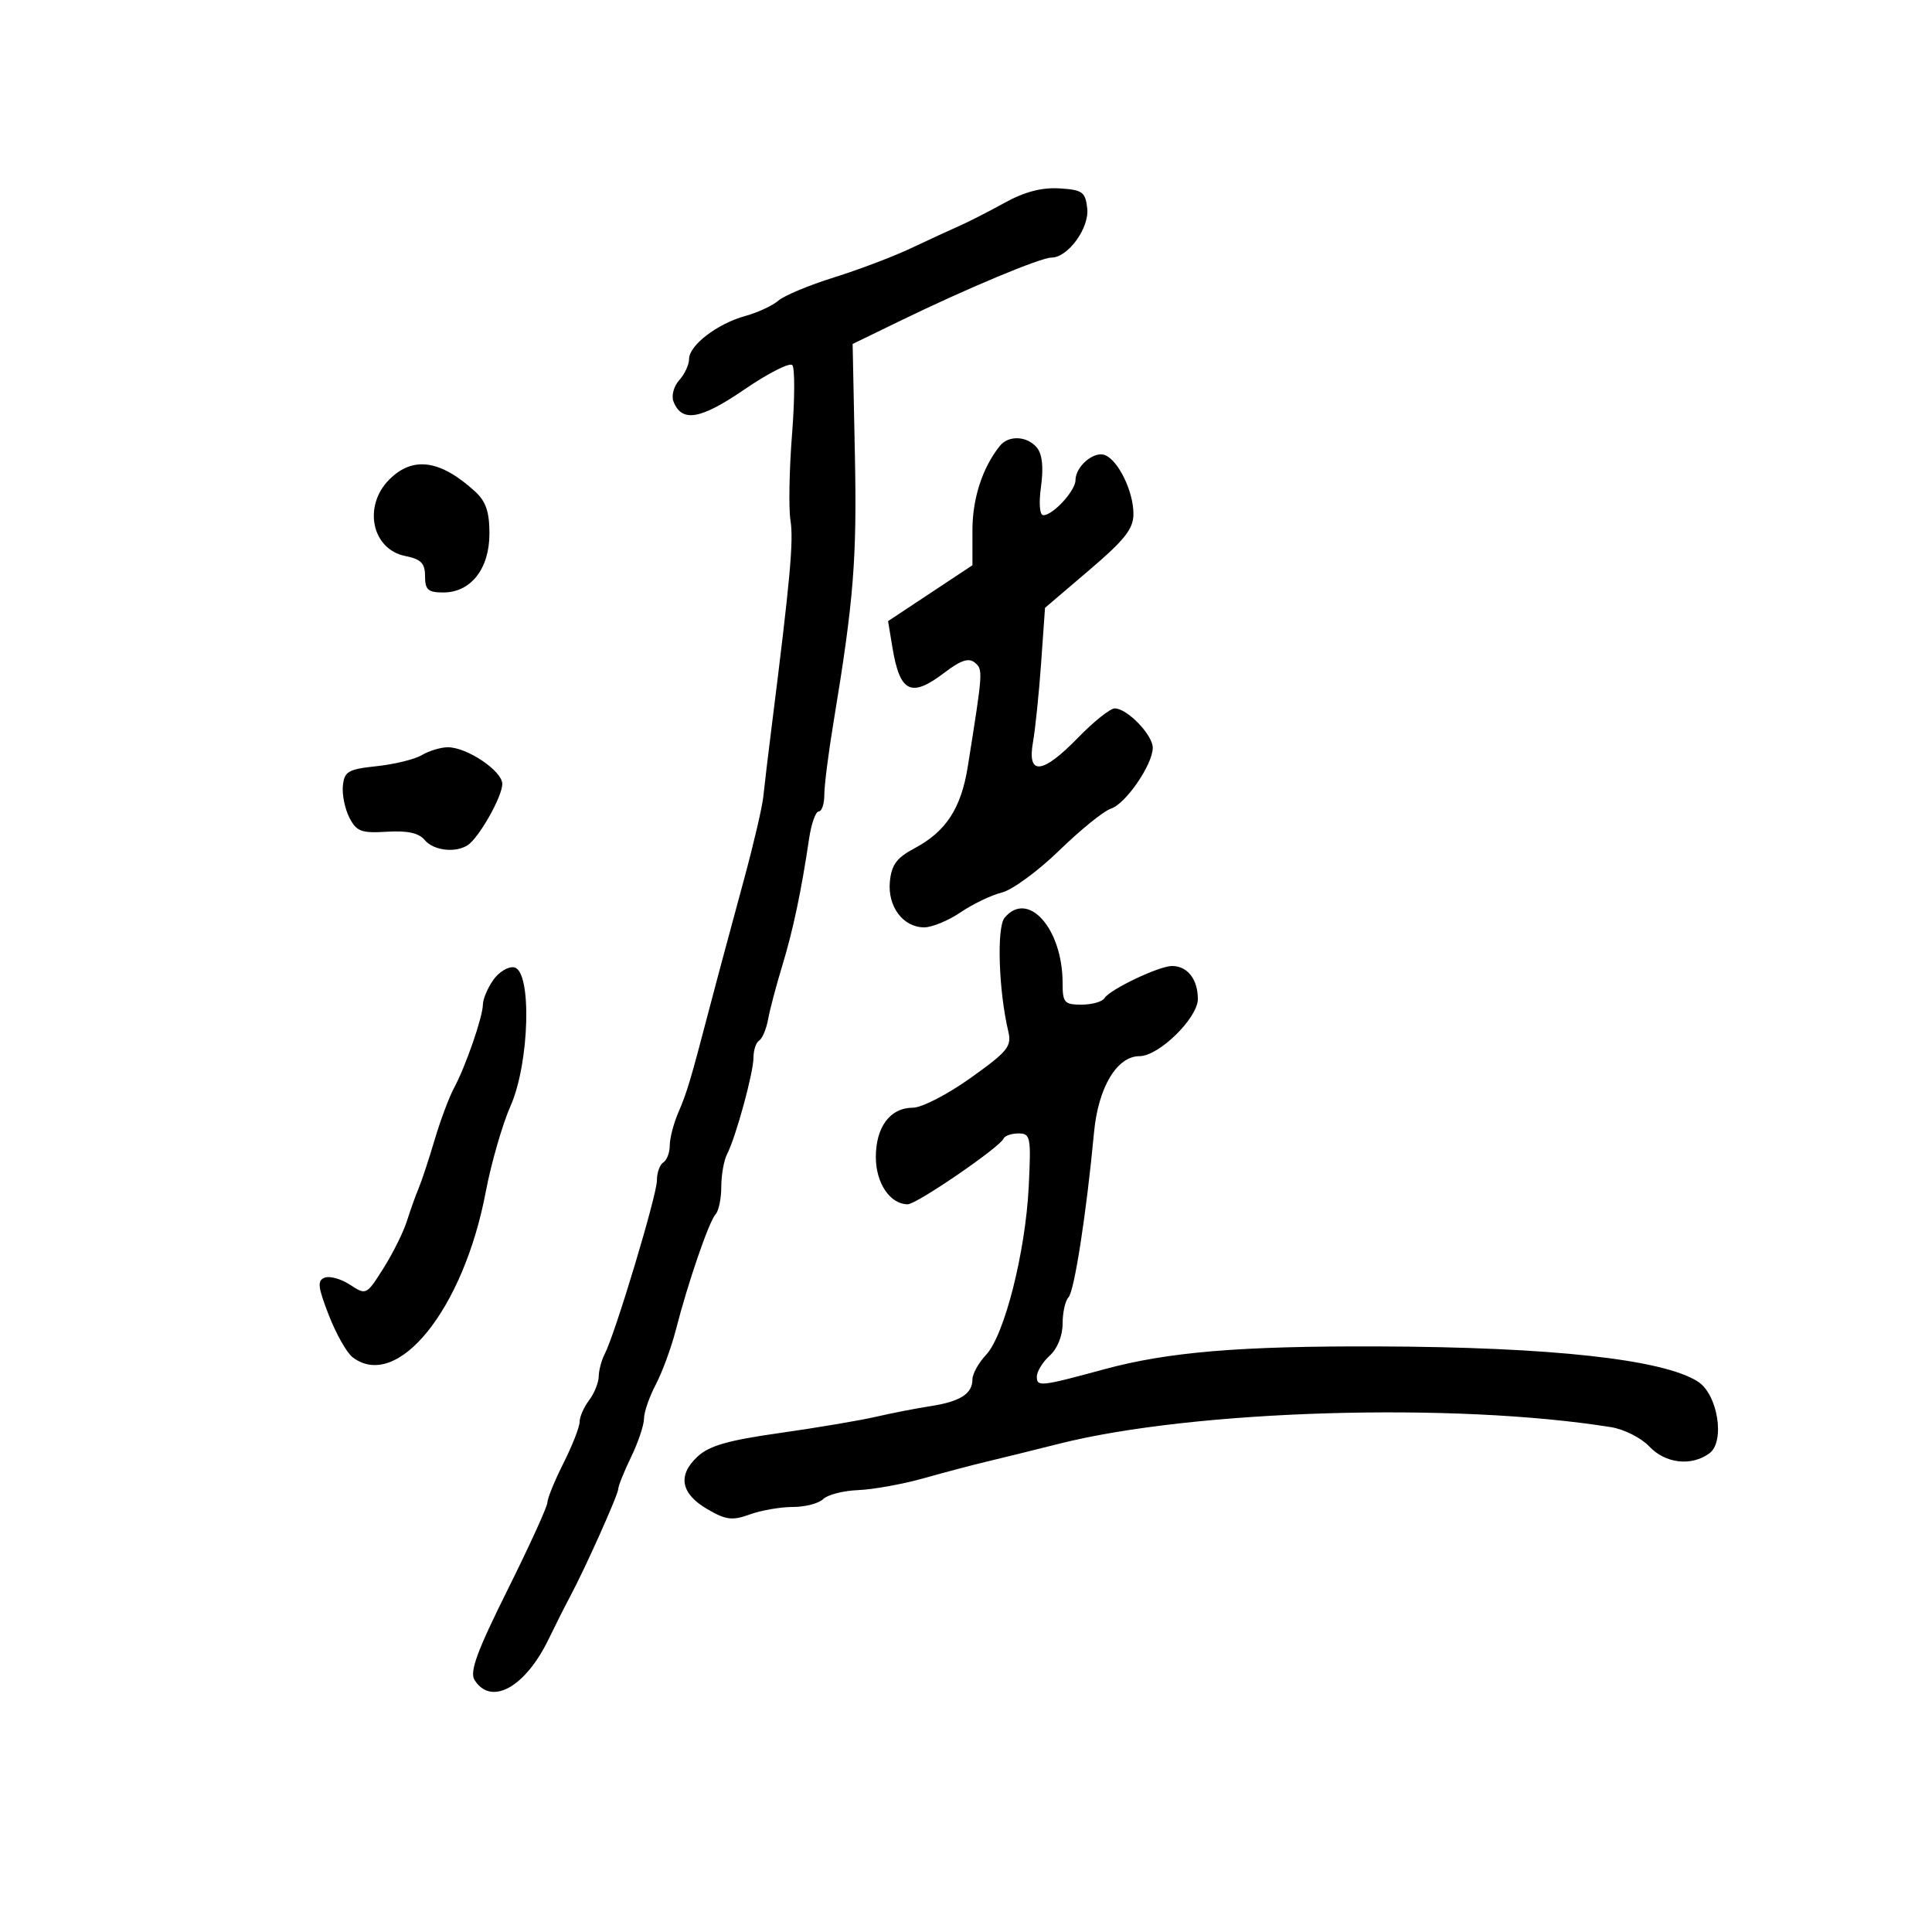 <svg xmlns="http://www.w3.org/2000/svg" width="300" height="300" viewBox="0 0 300 300" version="1.1">
	<path d="M 156 31.488 C 153.525 32.853, 150.375 34.463, 149 35.065 C 147.625 35.667, 144.250 37.224, 141.500 38.525 C 138.750 39.827, 133.350 41.875, 129.500 43.077 C 125.650 44.279, 121.766 45.900, 120.868 46.679 C 119.971 47.458, 117.660 48.531, 115.734 49.063 C 111.387 50.263, 107 53.619, 107 55.744 C 107 56.623, 106.314 58.100, 105.476 59.027 C 104.638 59.953, 104.229 61.434, 104.568 62.317 C 105.846 65.646, 108.739 65.166, 115.571 60.488 C 119.266 57.959, 122.623 56.251, 123.030 56.694 C 123.438 57.137, 123.418 61.989, 122.985 67.475 C 122.553 72.961, 122.445 78.970, 122.747 80.830 C 123.251 83.932, 122.694 90.036, 119.840 112.699 C 119.272 117.209, 118.681 122.159, 118.527 123.699 C 118.372 125.240, 117.090 130.775, 115.678 136 C 111.947 149.804, 111.072 153.067, 109.979 157.250 C 107.274 167.608, 106.636 169.742, 105.370 172.651 C 104.617 174.384, 104 176.720, 104 177.842 C 104 178.964, 103.550 180.160, 103 180.500 C 102.450 180.840, 102.002 182.104, 102.005 183.309 C 102.011 185.562, 95.522 207.131, 93.905 210.236 C 93.407 211.191, 92.986 212.766, 92.968 213.736 C 92.951 214.706, 92.276 216.374, 91.468 217.441 C 90.661 218.509, 90 220.018, 90 220.796 C 90 221.573, 88.875 224.449, 87.500 227.187 C 86.125 229.924, 85 232.678, 85 233.306 C 85 233.934, 82.223 240.025, 78.830 246.842 C 74.061 256.422, 72.893 259.607, 73.687 260.868 C 76.261 264.955, 81.573 262.018, 85.203 254.500 C 86.266 252.300, 87.739 249.375, 88.478 248 C 90.814 243.654, 96 232.077, 96 231.209 C 96 230.751, 96.900 228.513, 98 226.236 C 99.100 223.959, 100 221.281, 100 220.283 C 100 219.286, 100.824 216.902, 101.831 214.985 C 102.838 213.068, 104.239 209.250, 104.945 206.500 C 106.826 199.167, 110.101 189.642, 111.116 188.550 C 111.602 188.027, 112 186.109, 112 184.286 C 112 182.464, 112.401 180.191, 112.891 179.236 C 114.269 176.553, 117 166.571, 117 164.221 C 117 163.064, 117.398 161.872, 117.885 161.571 C 118.371 161.271, 118.996 159.781, 119.273 158.262 C 119.551 156.743, 120.533 153.025, 121.457 150 C 123.130 144.523, 124.437 138.337, 125.632 130.250 C 125.978 127.912, 126.652 126, 127.130 126 C 127.609 126, 128 124.827, 128 123.393 C 128 121.960, 128.643 116.897, 129.430 112.143 C 132.578 93.113, 133.079 86.811, 132.744 70.455 L 132.396 53.410 139.948 49.740 C 150.205 44.755, 161.592 40, 163.271 40 C 165.832 40, 169.175 35.399, 168.826 32.354 C 168.534 29.795, 168.086 29.474, 164.500 29.253 C 161.760 29.084, 159.083 29.788, 156 31.488 M 155.247 69.250 C 152.545 72.637, 151 77.397, 151 82.336 L 151 87.771 144.450 92.109 L 137.900 96.447 138.563 100.473 C 139.733 107.576, 141.460 108.412, 146.701 104.415 C 149.193 102.514, 150.428 102.111, 151.369 102.891 C 152.663 103.965, 152.650 104.151, 150.273 119.055 C 149.242 125.521, 146.887 129.128, 142 131.724 C 139.245 133.188, 138.432 134.287, 138.180 136.885 C 137.803 140.764, 140.230 144, 143.515 144 C 144.728 144, 147.276 142.944, 149.177 141.654 C 151.079 140.364, 153.954 138.986, 155.567 138.592 C 157.180 138.197, 161.200 135.250, 164.500 132.041 C 167.800 128.833, 171.400 125.920, 172.500 125.567 C 174.796 124.832, 179 118.712, 179 116.105 C 179 114.112, 175.024 110, 173.096 110 C 172.395 110, 169.854 112.025, 167.448 114.500 C 161.862 120.247, 159.474 120.502, 160.399 115.250 C 160.763 113.188, 161.333 107.648, 161.666 102.940 L 162.271 94.381 169.136 88.527 C 174.684 83.796, 176 82.119, 176 79.787 C 176 76.307, 173.645 71.461, 171.566 70.664 C 169.845 70.003, 167 72.438, 167 74.571 C 167 76.192, 163.506 80, 162.019 80 C 161.432 80, 161.285 78.198, 161.653 75.514 C 162.058 72.557, 161.840 70.512, 161.012 69.514 C 159.487 67.677, 156.608 67.545, 155.247 69.250 M 60.455 74.455 C 56.334 78.575, 57.729 85.296, 62.922 86.334 C 65.384 86.827, 66 87.455, 66 89.475 C 66 91.579, 66.471 92, 68.826 92 C 73.112 92, 76 88.321, 76 82.860 C 76 79.455, 75.448 77.846, 73.750 76.299 C 68.359 71.389, 64.110 70.799, 60.455 74.455 M 65.500 117.252 C 64.400 117.907, 61.250 118.681, 58.500 118.971 C 54.068 119.440, 53.471 119.784, 53.241 122 C 53.099 123.375, 53.555 125.610, 54.254 126.966 C 55.363 129.118, 56.106 129.396, 60.086 129.151 C 63.272 128.955, 65.039 129.342, 65.946 130.435 C 67.308 132.077, 70.712 132.484, 72.624 131.235 C 74.377 130.089, 77.992 123.696, 77.996 121.735 C 78.001 119.708, 72.467 115.995, 69.500 116.034 C 68.400 116.049, 66.600 116.597, 65.500 117.252 M 155.989 142.513 C 154.748 144.008, 155.069 153.855, 156.562 160.132 C 157.123 162.489, 156.510 163.249, 150.717 167.382 C 147.158 169.922, 143.135 172, 141.778 172 C 138.238 172, 136 174.973, 136 179.674 C 136 183.719, 138.218 187, 140.952 187 C 142.342 187, 155.279 178.134, 155.833 176.801 C 156.017 176.360, 157.062 176, 158.157 176 C 160.016 176, 160.120 176.544, 159.740 184.250 C 159.238 194.427, 155.967 207.342, 153.125 210.367 C 151.956 211.611, 151 213.332, 151 214.192 C 151 216.420, 149.093 217.639, 144.500 218.344 C 142.300 218.682, 138.475 219.427, 136 219.999 C 133.525 220.572, 126.805 221.705, 121.067 222.518 C 112.996 223.660, 110.100 224.497, 108.276 226.211 C 105.172 229.126, 105.722 231.946, 109.865 234.359 C 112.728 236.026, 113.709 236.146, 116.436 235.159 C 118.199 234.522, 121.208 234, 123.121 234 C 125.034 234, 127.152 233.448, 127.826 232.774 C 128.500 232.100, 130.953 231.473, 133.276 231.381 C 135.599 231.288, 140.200 230.454, 143.500 229.526 C 146.800 228.598, 151.075 227.467, 153 227.012 C 154.925 226.557, 160.100 225.280, 164.500 224.173 C 185.393 218.918, 225.889 217.707, 250.170 221.610 C 252.188 221.935, 254.854 223.280, 256.094 224.600 C 258.594 227.261, 262.625 227.726, 265.427 225.677 C 267.912 223.860, 266.745 216.522, 263.656 214.538 C 258.263 211.074, 240.909 209.165, 213.974 209.071 C 192.503 208.997, 181.355 209.929, 171.424 212.630 C 161.602 215.301, 161 215.367, 161 213.772 C 161 212.968, 161.900 211.495, 163 210.500 C 164.192 209.421, 165 207.420, 165 205.545 C 165 203.815, 165.411 201.972, 165.912 201.450 C 166.825 200.500, 168.700 188.396, 169.881 175.826 C 170.537 168.848, 173.434 164, 176.946 164 C 179.952 164, 186 158.072, 186 155.127 C 186 152.057, 184.390 150, 181.988 150 C 179.975 150, 172.344 153.634, 171.505 154.993 C 171.162 155.547, 169.559 156, 167.941 156 C 165.271 156, 165 155.691, 165 152.649 C 165 144.193, 159.619 138.140, 155.989 142.513 M 76.595 152.168 C 75.718 153.420, 74.993 155.132, 74.985 155.973 C 74.967 157.905, 72.297 165.621, 70.492 168.960 C 69.736 170.357, 68.384 173.975, 67.488 177 C 66.591 180.025, 65.476 183.400, 65.011 184.500 C 64.546 185.600, 63.723 187.900, 63.183 189.610 C 62.643 191.321, 61.004 194.618, 59.540 196.936 C 56.907 201.107, 56.853 201.134, 54.359 199.500 C 52.973 198.591, 51.201 198.093, 50.421 198.392 C 49.241 198.845, 49.347 199.820, 51.057 204.218 C 52.185 207.123, 53.846 210.063, 54.746 210.750 C 61.699 216.061, 71.964 203.329, 75.421 185.102 C 76.273 180.614, 78.009 174.592, 79.280 171.721 C 82.236 165.041, 82.612 150.749, 79.845 150.211 C 78.935 150.035, 77.473 150.915, 76.595 152.168" stroke="none" fill="black" fill-rule="evenodd"/>
</svg>